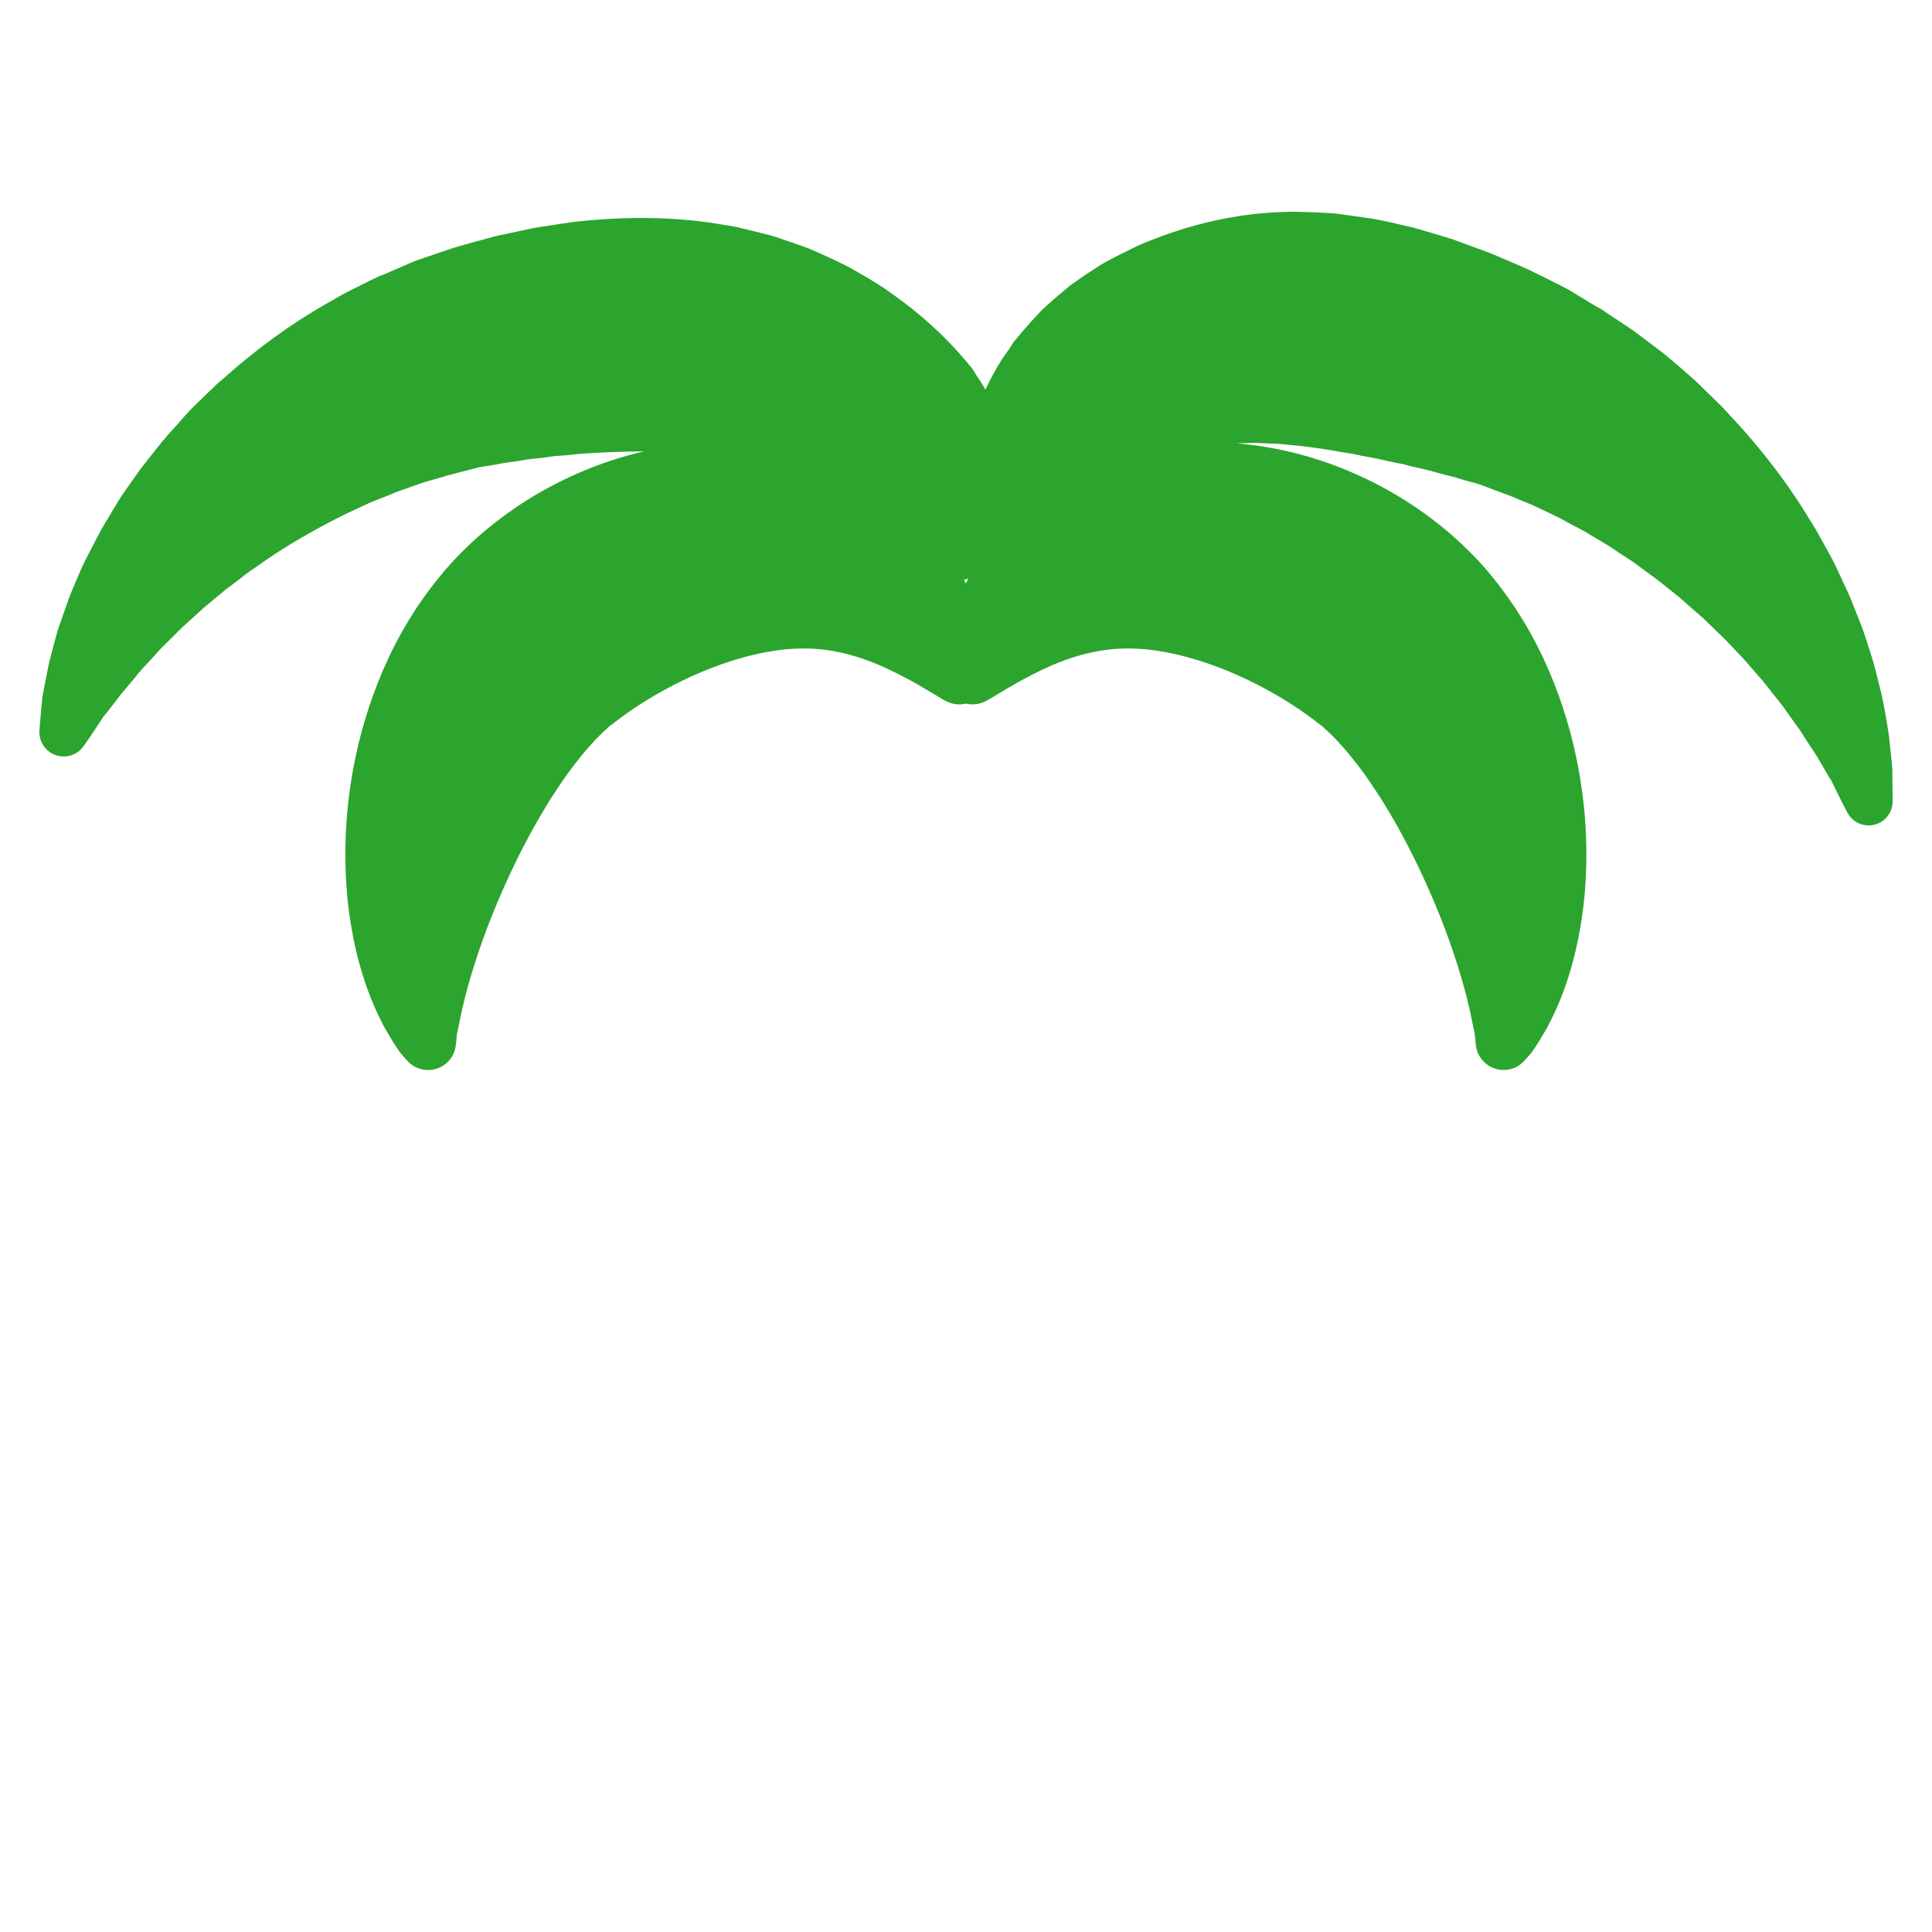<svg xmlns="http://www.w3.org/2000/svg" viewBox="0 0 512 512" enable-background="new 0 0 512 512"><path fill="#2BA52E" d="M501.53 208.776l-.037-4.267c.025-.81-.108-1.83-.193-2.86l-.35-3.327c-.13-1.186-.27-2.436-.414-3.747-.187-1.273-.422-2.567-.65-3.947-.454-2.753-.98-5.75-1.82-8.86l-1.22-4.88c-.42-1.684-1.015-3.34-1.545-5.096-.55-1.743-1.12-3.542-1.774-5.352-.708-1.79-1.432-3.62-2.17-5.49l-1.14-2.848c-.408-.945-.858-1.877-1.296-2.834l-2.73-5.845c-.975-1.96-2.09-3.877-3.177-5.87l-1.67-3c-.585-.992-1.214-1.96-1.83-2.955-4.814-8.052-10.78-16.038-17.653-23.818-1.76-1.918-3.536-3.85-5.324-5.8-1.9-1.856-3.81-3.726-5.735-5.608l-1.457-1.415c-.493-.468-1.014-.9-1.523-1.354l-3.09-2.697-3.155-2.676c-1.07-.874-2.195-1.686-3.3-2.534-1.113-.84-2.23-1.68-3.348-2.523-1.124-.84-2.236-1.707-3.425-2.468-2.36-1.57-4.727-3.145-7.1-4.72l-.447-.296c-.372-.184.674.308-.862-.43l-.098-.06-.195-.118-.78-.472-1.562-.944-3.127-1.89c-1.777-1.194-4.92-2.694-7.672-4.072l-4.244-2.09c-.73-.37-1.37-.623-2.048-.923l-2.015-.87-4.045-1.73c-1.35-.578-2.703-1.157-4.09-1.65-2.78-1.018-5.552-2.035-8.317-3.05-2.822-.88-5.665-1.71-8.51-2.538-.714-.202-1.422-.423-2.14-.606l-2.166-.5c-1.45-.33-2.895-.66-4.338-.985-1.453-.286-2.893-.622-4.356-.85-1.47-.21-2.935-.422-4.395-.63-1.467-.203-2.93-.405-4.39-.605-1.455-.204-2.94-.21-4.408-.312-1.47-.085-2.94-.15-4.402-.18-1.465-.03-2.917-.116-4.385-.036-11.68.173-23.106 2.61-33.43 6.398-2.58 1.007-5.127 1.873-7.548 3.106-2.43 1.197-4.816 2.355-7.098 3.605-1.155.578-2.25 1.34-3.338 2.033-1.083.71-2.16 1.4-3.203 2.117l-3.07 2.15c-.98.792-1.927 1.6-2.865 2.386-.942.78-1.84 1.596-2.732 2.388-.885.804-1.775 1.548-2.58 2.414-1.63 1.71-3.148 3.437-4.598 5.11l-1.057 1.27-.52.63-.256.31c-.134.115.213-.143-.318.275l-.044.068-.087.137c-.233.355-.454.724-.676 1.086-.242.38-.38.667-.777 1.182-.663.91-1.38 1.892-1.9 2.746-.535.863-1.06 1.703-1.525 2.58-.994 1.724-1.87 3.434-2.647 5.116-.177-.32-.356-.637-.557-.977l-.935-1.494-.5-.736c-.15-.23-.38-.54-.452-.682-.21-.353-.42-.708-.634-1.065l-.34-.52-.17-.26c-.555-.546-.19-.197-.33-.34l-.065-.08-.128-.16c-.346-.426-.683-.87-1.048-1.29-2.89-3.395-6.158-6.806-9.81-10.034-3.627-3.326-7.677-6.335-12.005-9.338-2.19-1.418-4.45-2.797-6.797-4.123-2.327-1.388-4.75-2.59-7.25-3.733-2.508-1.115-5.03-2.362-7.666-3.262-2.642-.913-5.31-1.88-8.03-2.728-2.75-.702-5.53-1.4-8.338-2.073-1.407-.348-2.832-.546-4.26-.782-1.43-.226-2.86-.468-4.303-.672-11.54-1.57-23.466-1.435-35.21-.134-2.925.414-5.85.862-8.765 1.314-.728.12-1.46.214-2.184.358l-2.165.46-4.324.922c-1.436.32-2.883.58-4.304.955l-4.25 1.163c-2.84.794-5.57 1.494-8.656 2.59l-4.482 1.517-2.225.77-1.108.39-.847.362-6.668 2.892-.832.36c.145-.047-1.617.55-.93.324l-.12.058-.242.117-.484.233-1.93.936-3.822 1.904c-2.562 1.22-4.996 2.657-7.42 4.058C76.813 86 68.014 92.54 60.192 99.442c-.98.856-1.96 1.707-2.932 2.554l-2.776 2.674c-1.825 1.787-3.677 3.484-5.327 5.367l-4.91 5.504c-1.604 1.81-3.04 3.75-4.517 5.573l-2.166 2.74c-.706.916-1.347 1.88-2.012 2.805-1.31 1.867-2.61 3.683-3.824 5.51-1.133 1.888-2.246 3.743-3.34 5.563l-1.597 2.694c-.5.905-.962 1.83-1.435 2.726l-2.724 5.268c-.866 1.72-1.594 3.48-2.316 5.165-.704 1.7-1.438 3.313-2.042 4.94l-1.678 4.764c-.514 1.545-1.1 2.98-1.49 4.457-.42 1.46-.798 2.872-1.148 4.227l-1.002 3.883-.743 3.713-.64 3.297c-.17 1.017-.4 2.034-.44 2.84l-.39 4.245-.29 3.547c-.174 2.204.788 4.45 2.73 5.81 2.92 2.043 6.94 1.333 8.985-1.586l.33-.474.535-.763c.345-.505.892-1.244 1.527-2.232l2.385-3.624c.453-.767 1.02-1.327 1.563-2.047l1.706-2.196c.593-.767 1.23-1.557 1.845-2.394.71-.85 1.453-1.736 2.227-2.66.778-.917 1.572-1.867 2.363-2.857.772-.998 1.756-1.94 2.66-2.953.936-.996 1.862-2.034 2.804-3.096.966-1.05 2.065-2.063 3.122-3.127 1.1-1.038 2.093-2.172 3.253-3.234l3.555-3.218 1.805-1.648 1.925-1.604 3.912-3.263c1.415-1.02 2.784-2.103 4.182-3.18.705-.532 1.38-1.097 2.116-1.61l2.242-1.526c5.844-4.236 12.378-8.073 19.147-11.658 1.723-.853 3.41-1.773 5.164-2.592l5.278-2.45c1.78-.78 3.63-1.437 5.434-2.173 1.778-.797 3.637-1.41 5.48-2.06 1.842-.65 3.667-1.347 5.567-1.824l2.815-.81 1.392-.442.348-.11.174-.057.086-.028c.777-.26-.964.32-.742.25l.874-.226 7.007-1.82.866-.222.633-.092 1.26-.192 2.5-.41c1.53-.376 3.55-.6 5.43-.874.95-.123 1.887-.307 2.828-.47.942-.156 1.893-.205 2.836-.318 1.892-.13 3.76-.592 5.64-.655 1.877-.097 3.742-.35 5.61-.533 5.67-.392 11.276-.614 16.803-.623-4.706 1.087-9.34 2.513-13.84 4.28-9.667 3.792-18.796 9.017-27.133 15.81-2.106 1.67-4.11 3.513-6.104 5.423-.99.95-1.985 1.936-2.937 2.962l-1.433 1.562-1.642 1.864c-.323.364-.414.496-.578.7l-.458.58-.23.29-.057.07c.043-.044-.557.626-.34.39l-.16.2-.63.805c-.817 1.08-1.676 2.157-2.436 3.245l-2.27 3.263c-.706 1.09-1.4 2.184-2.073 3.287-5.333 8.78-8.967 17.67-11.57 26.282-1.31 4.306-2.276 8.575-3.1 12.737-.757 4.178-1.327 8.26-1.673 12.243-.695 7.962-.574 15.496.083 22.394.687 6.91 1.947 13.186 3.527 18.648 1.57 5.464 3.488 10.106 5.356 13.793.88 1.85 1.88 3.454 2.69 4.827.84 1.42 1.72 2.67 2.346 3.593 1.294 1.528 2.035 2.328 2.035 2.328 1.133 1.222 2.69 2.077 4.473 2.308 4.05.526 7.76-2.33 8.285-6.38v-.006s.14-1.08.31-3.078c.16-.87.41-1.812.63-3.004.237-1.25.552-2.654.898-4.22 1.45-6.247 4.02-14.88 7.927-24.628 1.98-4.87 4.243-10.018 6.844-15.224.652-1.3 1.303-2.61 2.014-3.907.654-1.318 1.396-2.606 2.106-3.91 1.455-2.59 2.975-5.168 4.56-7.678 1.62-2.487 3.237-4.95 4.955-7.263.862-1.14 1.71-2.297 2.61-3.355.847-1.116 1.75-2.126 2.633-3.135.457-.477.897-.966 1.325-1.462l1.33-1.364c.436-.46.895-.837 1.332-1.265l.323-.32.08-.08c.255-.28-.305.34-.22.252l.067-.064.267-.256.535-.51c.167-.157.402-.393.424-.38.14-.084.274-.17.404-.262l.67-.513c.47-.337.9-.717 1.39-1.07.94-.727 1.972-1.412 2.998-2.145 4.17-2.856 8.847-5.563 13.495-7.828 4.664-2.28 9.31-4.087 13.69-5.46 4.394-1.355 8.513-2.272 12.5-2.758 3.98-.473 7.91-.53 11.883-.013 3.955.515 7.945 1.584 11.655 3.003 3.73 1.386 7.13 3.12 10.055 4.67 1.488.76 2.74 1.563 3.948 2.213 1.155.69 2.16 1.297 3.01 1.786 1.634 1.02 2.61 1.555 2.61 1.555l.55.303c1.035.562 2.217.892 3.477.92.654.013 1.287-.064 1.896-.205 1.767.41 3.684.206 5.4-.734l.518-.284s.977-.534 2.612-1.555c.848-.49 1.854-1.098 3.01-1.788 1.207-.65 2.46-1.454 3.947-2.214 2.92-1.55 6.325-3.284 10.053-4.67 3.71-1.418 7.7-2.487 11.655-3.002 3.974-.516 7.903-.46 11.884.013 3.988.486 8.107 1.403 12.5 2.76 4.38 1.37 9.027 3.18 13.69 5.458 4.648 2.266 9.324 4.973 13.495 7.83 1.025.732 2.057 1.417 3 2.145.49.352.92.73 1.39 1.068l.667.513c.13.092.265.18.404.264.023-.014.258.222.426.38l.535.51.268.254.067.064c.086.09-.474-.534-.22-.252l.08.08.324.318c.436.427.895.804 1.332 1.265l1.33 1.363c.427.496.867.985 1.325 1.463.883 1.01 1.786 2.02 2.635 3.135.897 1.06 1.746 2.217 2.61 3.355 1.717 2.312 3.333 4.775 4.955 7.262 1.583 2.51 3.104 5.088 4.56 7.677.71 1.304 1.45 2.592 2.105 3.908.71 1.297 1.362 2.607 2.013 3.907 2.6 5.205 4.866 10.352 6.844 15.223 3.91 9.746 6.477 18.38 7.925 24.627.346 1.565.662 2.97.898 4.22.22 1.192.47 2.135.63 3.004.17 1.998.31 3.08.31 3.08v.013c.217 1.653.99 3.243 2.308 4.464 2.997 2.776 7.676 2.596 10.45-.4 0 0 .74-.8 2.036-2.33.627-.92 1.507-2.173 2.348-3.592.81-1.373 1.81-2.976 2.69-4.826 1.867-3.687 3.784-8.33 5.355-13.793 1.58-5.46 2.84-11.74 3.527-18.648.658-6.898.78-14.432.083-22.394-.346-3.98-.916-8.065-1.674-12.243-.824-4.16-1.79-8.43-3.1-12.736-2.603-8.615-6.238-17.503-11.57-26.283-.674-1.102-1.368-2.197-2.075-3.287l-2.27-3.263c-.76-1.088-1.617-2.164-2.435-3.245l-.63-.804-.16-.2c.216.235-.383-.435-.34-.39l-.057-.072-.23-.29-.457-.578c-.163-.205-.254-.336-.577-.7l-1.642-1.863-1.43-1.564c-.953-1.025-1.947-2.01-2.938-2.96-1.992-1.91-3.998-3.753-6.104-5.424-8.337-6.79-17.466-12.017-27.133-15.81-8.81-3.46-18.114-5.647-27.51-6.405.395-.01.787-.017 1.183-.025.847-.025 1.7-.048 2.557-.072.428-.006.847-.043 1.284-.026l1.313.066c1.756.107 3.49.108 5.25.204 1.78.188 3.56.38 5.337.536 3.583.403 7.173.92 10.808 1.6.906.165 1.814.305 2.723.428.91.14 1.82.39 2.734.57l2.745.514c.915.16 1.833.326 2.75.556l2.76.623 2.78.54c1.835.518 3.7.926 5.567 1.354.938.192 1.865.454 2.794.714l2.8.76c.91.254 1.946.447 2.77.704l2.46.75c1.72.498 3.106.694 5.635 1.738l3.407 1.28 1.7.64.85.32.213.08.106.04c-1.504-.718-.367-.177-.68-.328l.34.148c1.81.798 3.64 1.57 5.496 2.3.94.343 1.823.8 2.722 1.228.9.43 1.8.86 2.698 1.287.896.437 1.815.833 2.695 1.298l2.616 1.44 2.65 1.388c.438.235.89.45 1.32.7l1.27.772 5.097 3.058c1.616 1.118 3.28 2.173 4.92 3.253 1.68 1.032 3.19 2.245 4.758 3.382 1.54 1.168 3.16 2.243 4.615 3.468l4.447 3.55c1.41 1.233 2.77 2.488 4.183 3.683.694.607 1.408 1.196 2.08 1.81.65.635 1.298 1.264 1.94 1.888l3.84 3.712 3.567 3.756c.584.62 1.185 1.227 1.745 1.85.53.637 1.076 1.26 1.617 1.88l3.198 3.662c1.006 1.223 1.905 2.467 2.874 3.648.928 1.198 1.928 2.34 2.747 3.52.82 1.18 1.627 2.33 2.442 3.443.78 1.123 1.654 2.184 2.294 3.28.67 1.088 1.355 2.13 2.026 3.14.66 1.006 1.324 1.99 1.91 2.917l1.53 2.63c.492.847.96 1.65 1.398 2.406.447.78.93 1.42 1.285 2.23.75 1.527 1.39 2.825 1.91 3.878.506 1.056.945 1.854 1.222 2.396l.428.82.236.454c1.073 2.047 3.227 3.434 5.697 3.412 3.514-.03 6.34-2.906 6.308-6.422-.005.005-.016-1.23-.036-3.548zm-246.062-55.13c.39-.07.773-.175 1.145-.314-.23.442-.444.878-.656 1.314-.163-.333-.317-.662-.49-1z"/></svg>